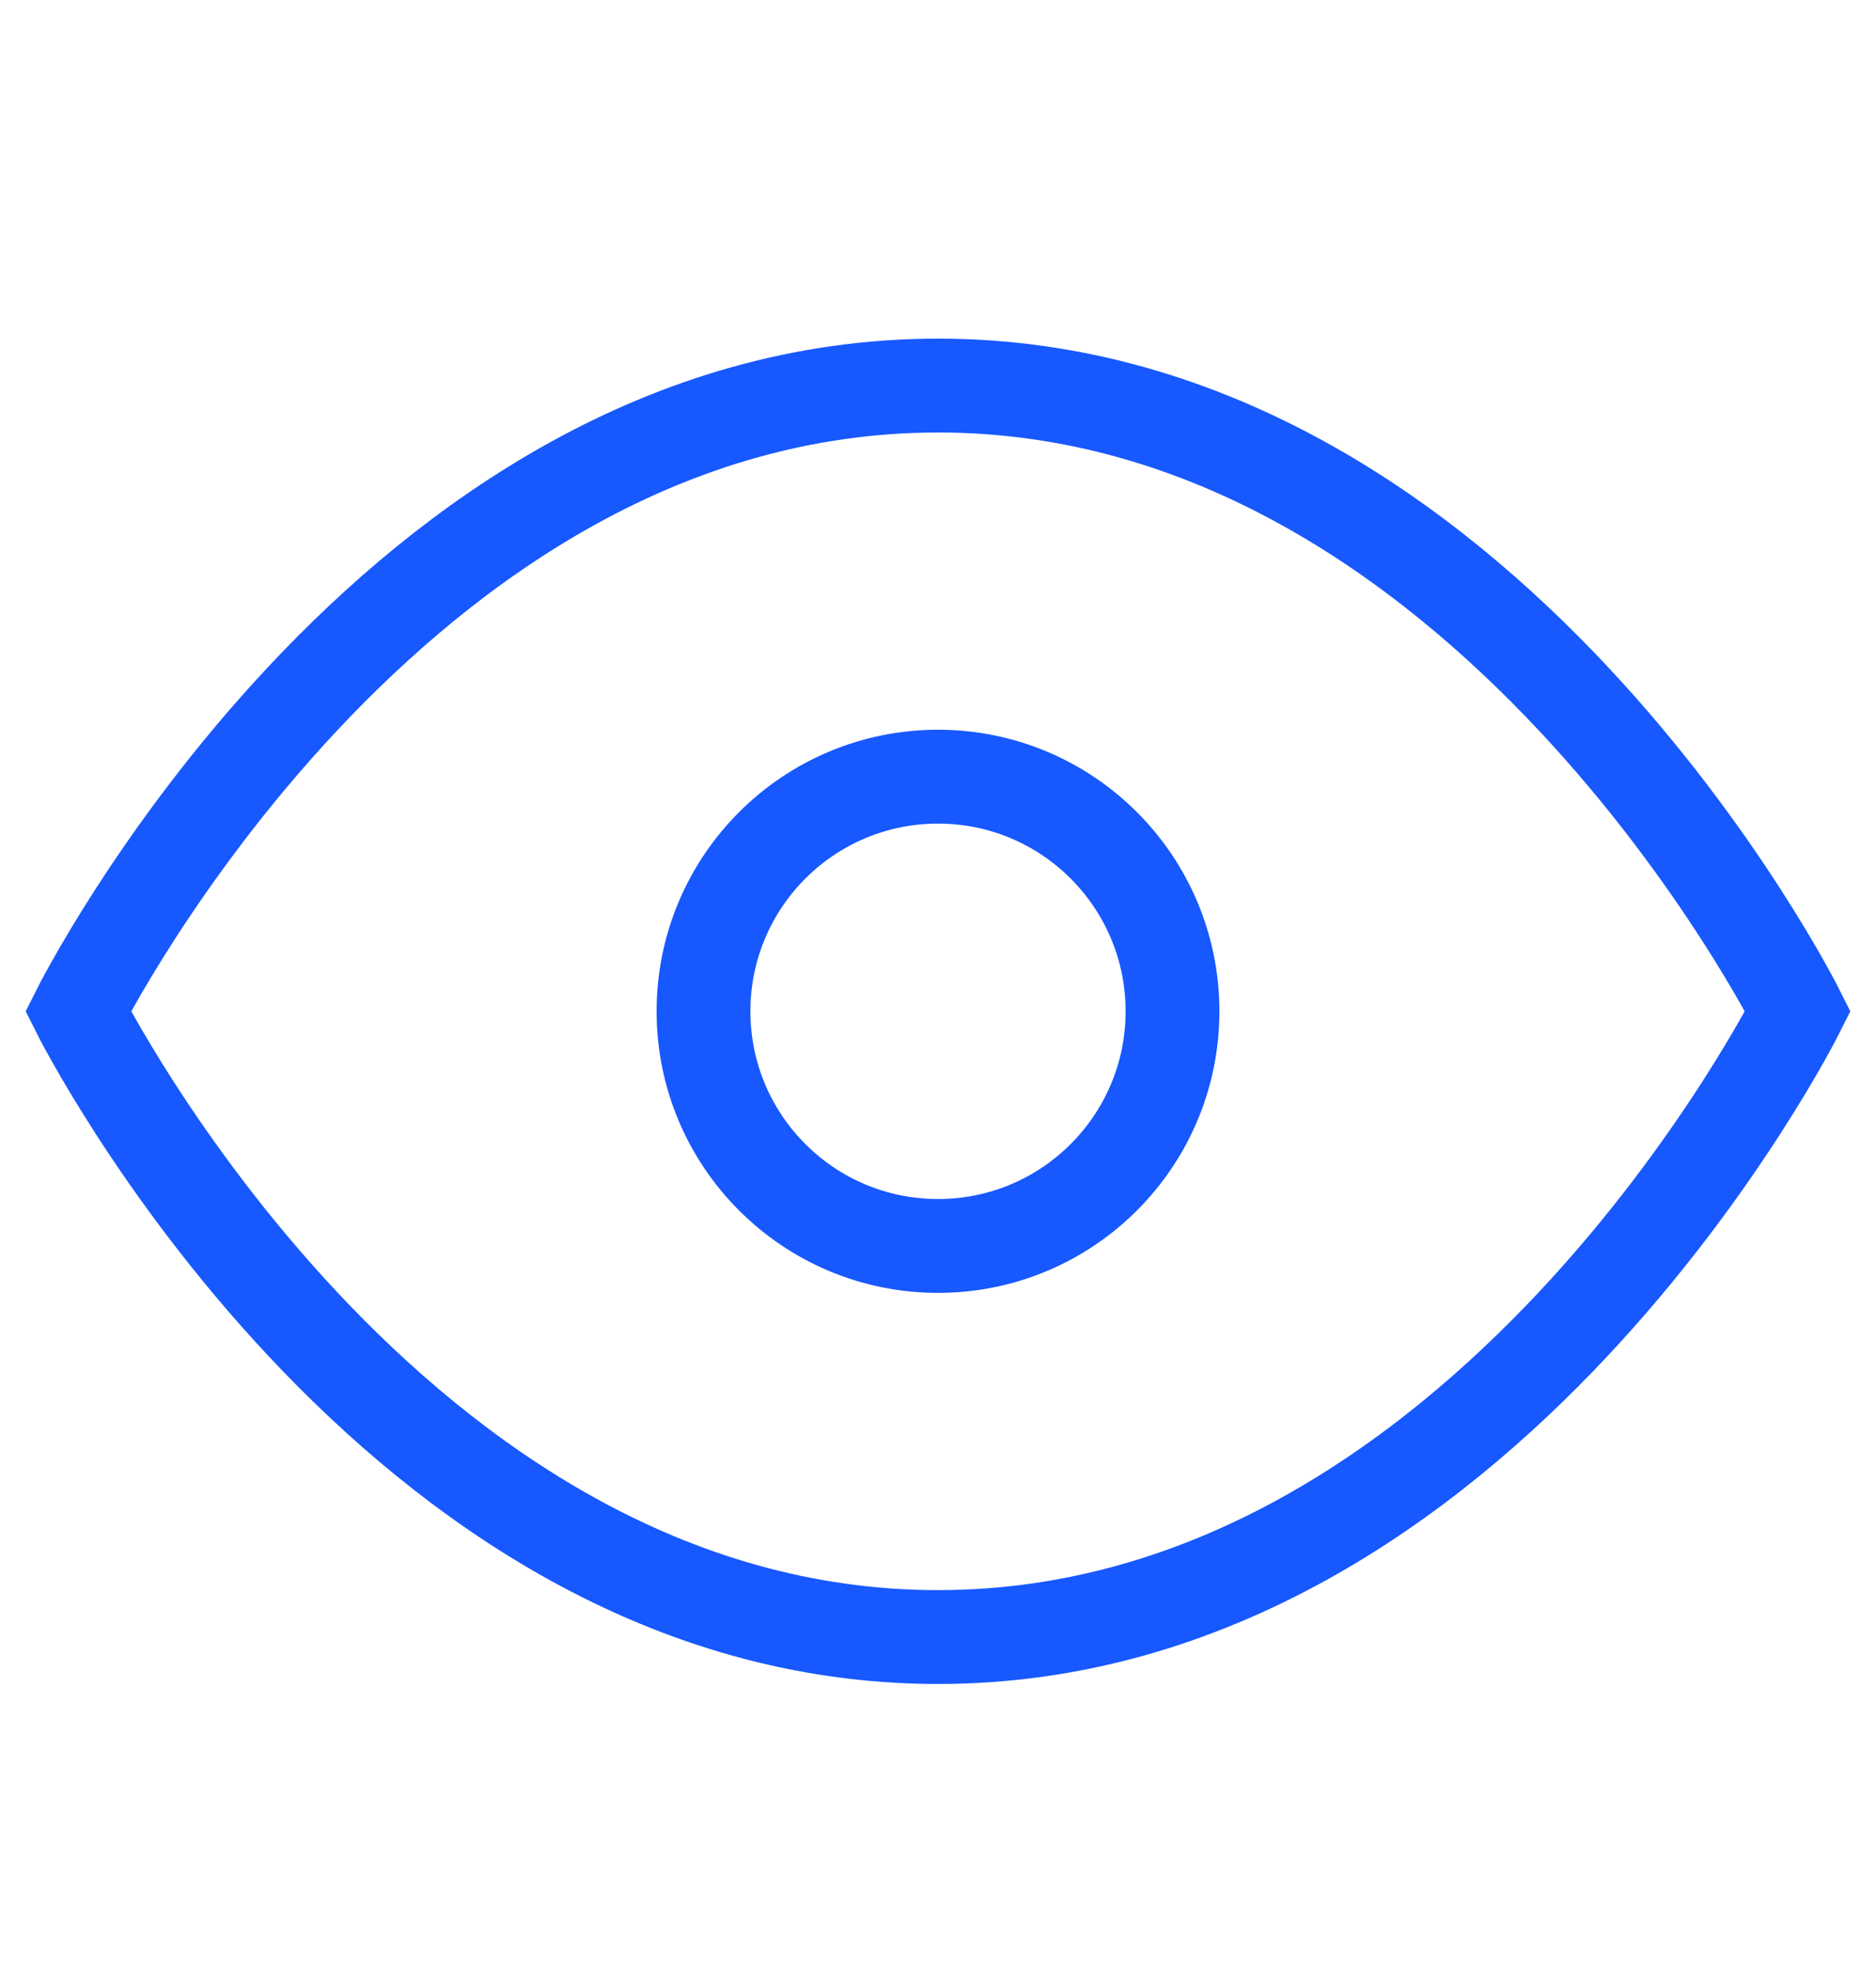 <svg width="20" height="21" viewBox="0 0 20 21" fill="none" xmlns="http://www.w3.org/2000/svg">
<g clip-path="url(#clip0_730_2573)">
<path d="M0.833 10.775C0.833 10.775 4.167 4.108 10 4.108C15.833 4.108 19.167 10.775 19.167 10.775C19.167 10.775 15.833 17.442 10 17.442C4.167 17.442 0.833 10.775 0.833 10.775Z" stroke="#1758FF" strokeWidth="2" strokeLinecap="round" strokeLinejoin="round"/>
<path d="M10 13.275C11.381 13.275 12.5 12.156 12.5 10.775C12.5 9.394 11.381 8.275 10 8.275C8.619 8.275 7.5 9.394 7.5 10.775C7.5 12.156 8.619 13.275 10 13.275Z" stroke="#1758FF" strokeWidth="2" strokeLinecap="round" strokeLinejoin="round"/>
</g>
<defs>
<clipPath id="clip0_730_2573">
<rect width="20" height="20" fill="white" transform="translate(0 0.775)"/>
</clipPath>
</defs>
</svg>
